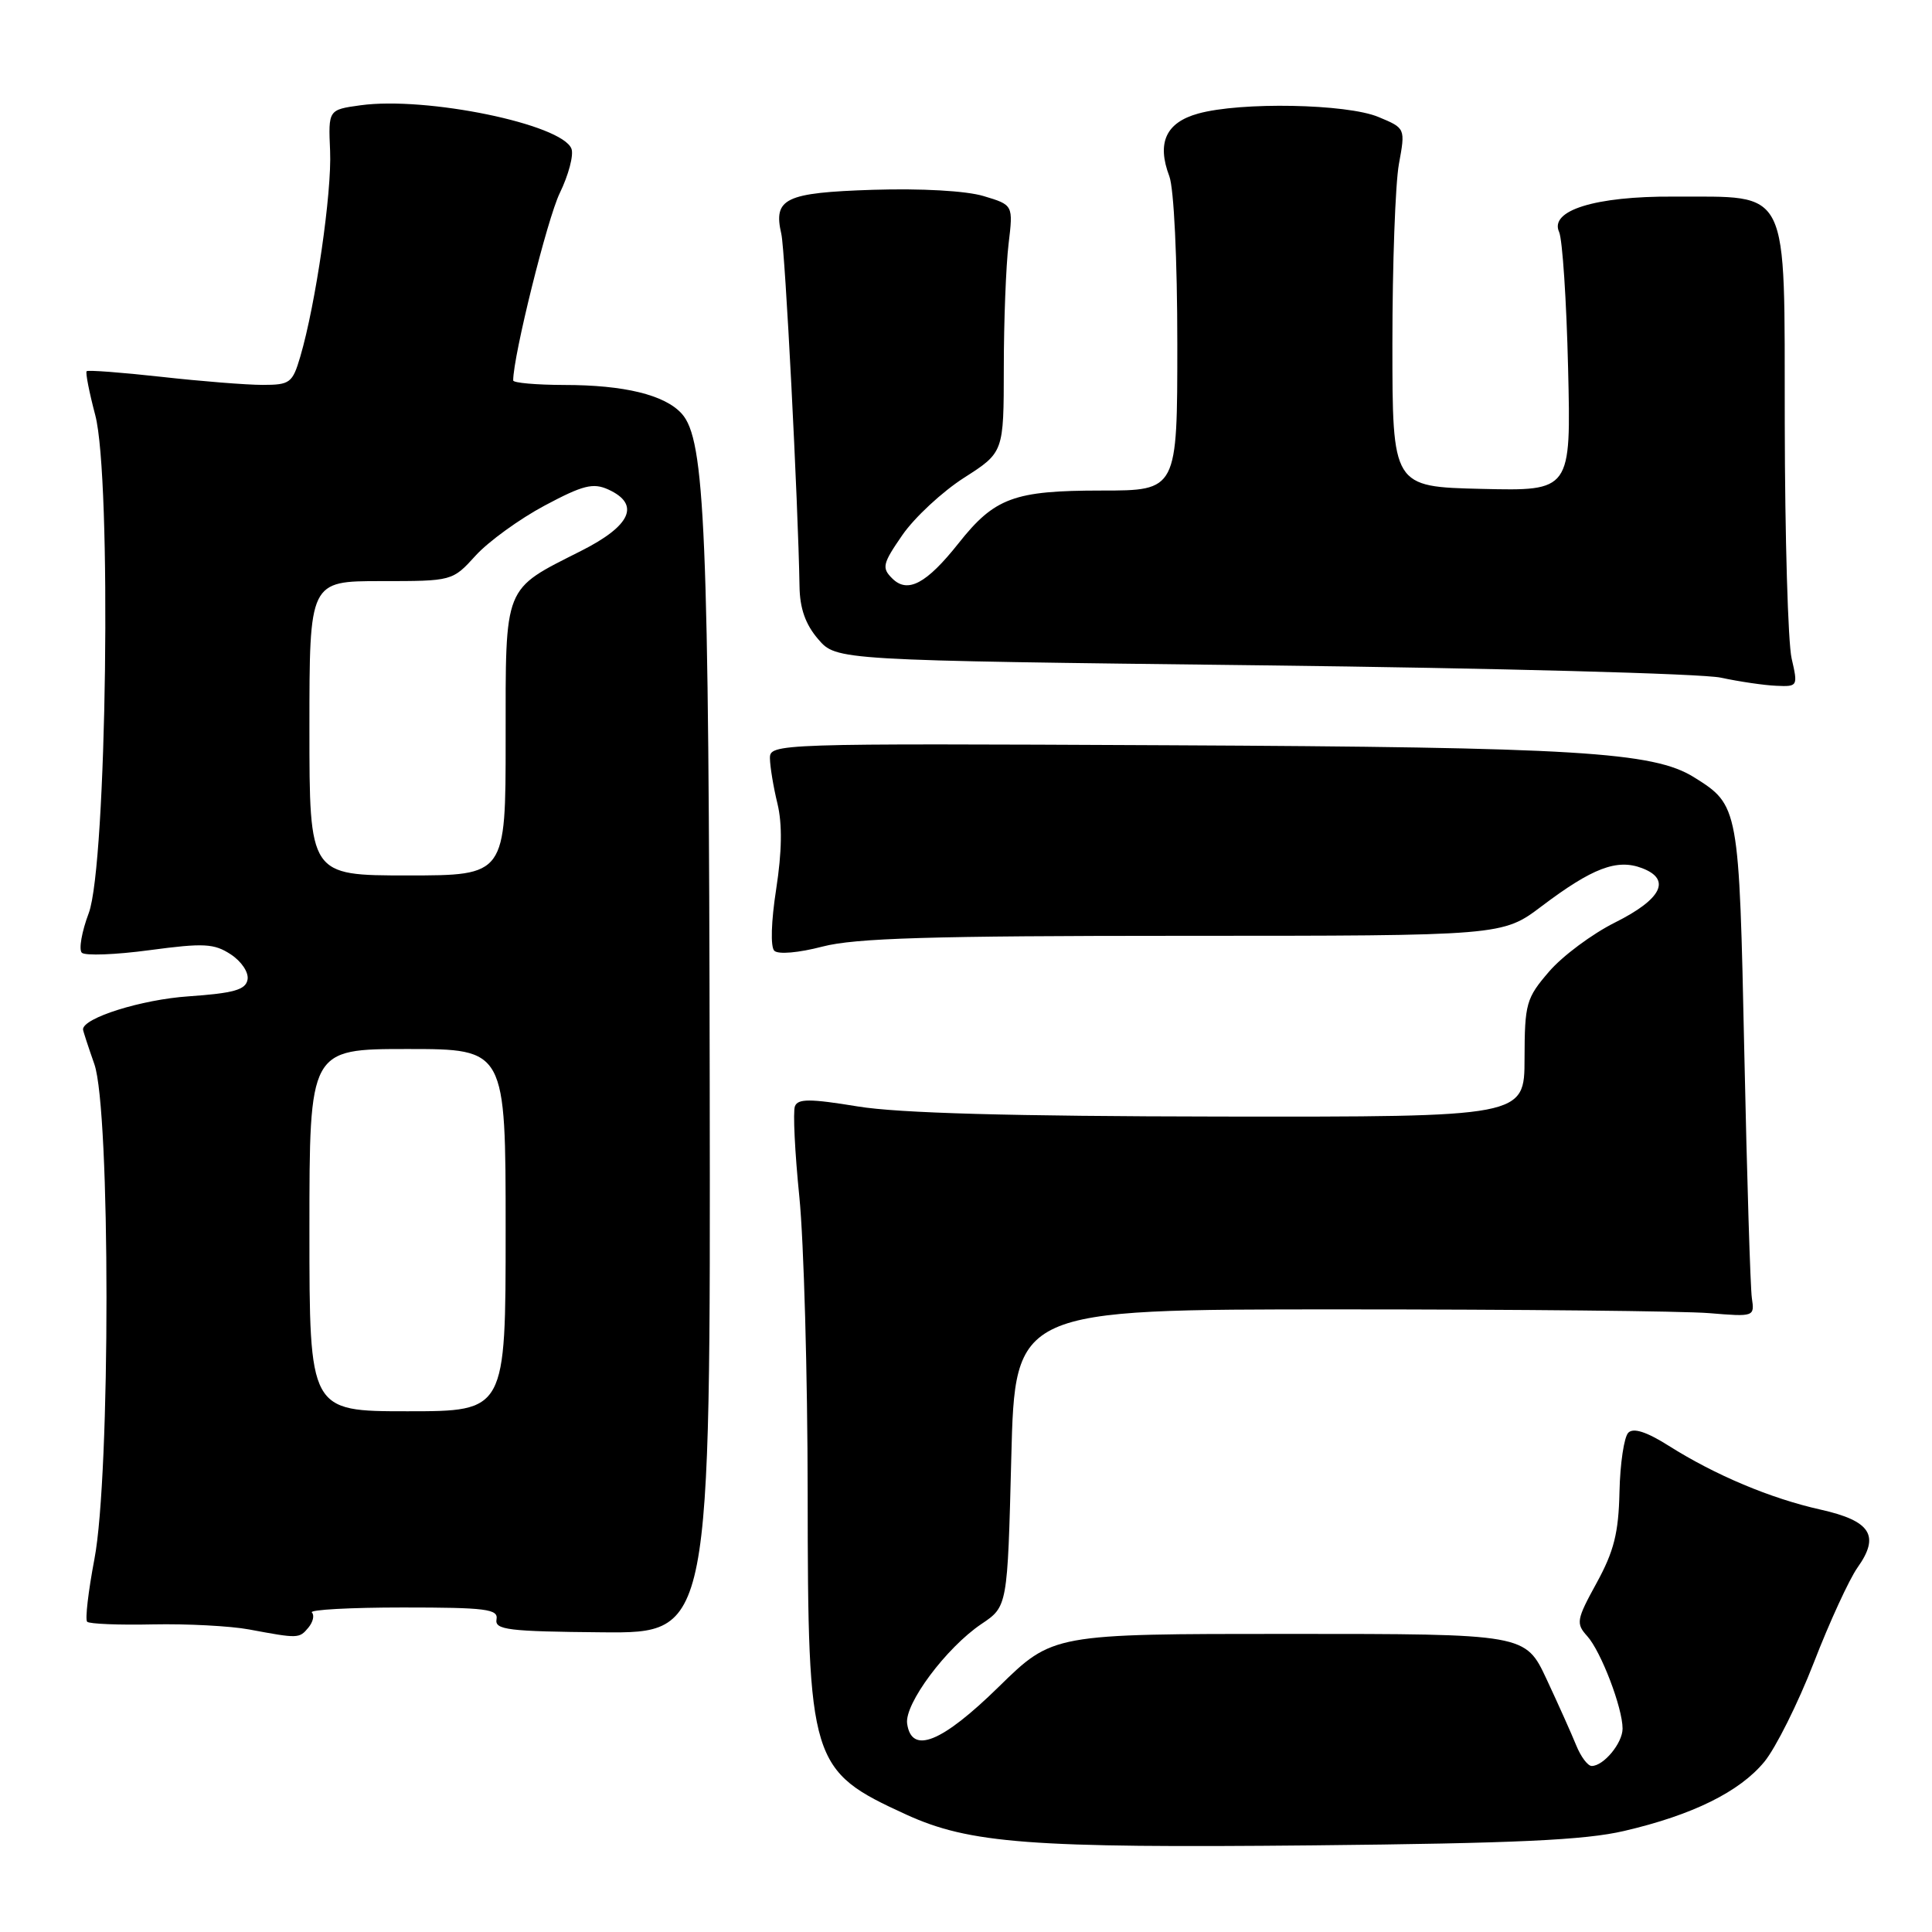 <?xml version="1.0" encoding="UTF-8" standalone="no"?>
<!DOCTYPE svg PUBLIC "-//W3C//DTD SVG 1.1//EN" "http://www.w3.org/Graphics/SVG/1.1/DTD/svg11.dtd" >
<svg xmlns="http://www.w3.org/2000/svg" xmlns:xlink="http://www.w3.org/1999/xlink" version="1.1" viewBox="0 0 256 256">
 <g >
 <path fill="currentColor"
d=" M 215.21 242.61 C 224.28 240.50 230.51 237.42 233.79 233.44 C 235.29 231.61 238.24 225.71 240.34 220.31 C 242.43 214.91 245.04 209.25 246.13 207.71 C 249.14 203.48 247.89 201.52 241.23 200.03 C 234.61 198.55 227.30 195.48 221.11 191.57 C 218.18 189.72 216.44 189.16 215.76 189.84 C 215.20 190.40 214.67 193.93 214.59 197.68 C 214.47 203.13 213.86 205.55 211.56 209.75 C 208.88 214.63 208.80 215.12 210.32 216.80 C 212.14 218.82 215.00 226.29 215.00 229.05 C 215.00 230.97 212.49 234.00 210.91 234.00 C 210.38 234.00 209.46 232.76 208.85 231.25 C 208.24 229.74 206.47 225.80 204.93 222.50 C 202.12 216.50 202.12 216.50 170.81 216.50 C 139.50 216.50 139.50 216.50 132.35 223.50 C 124.79 230.91 120.79 232.52 120.20 228.39 C 119.83 225.78 125.37 218.34 130.04 215.19 C 133.50 212.87 133.50 212.87 134.00 193.18 C 134.50 173.50 134.50 173.50 177.50 173.50 C 201.15 173.50 223.20 173.72 226.50 174.00 C 232.44 174.49 232.50 174.47 232.13 172.00 C 231.93 170.62 231.48 156.00 231.13 139.50 C 230.44 106.83 230.42 106.71 224.45 102.98 C 219.06 99.63 208.93 99.01 154.75 98.75 C 102.57 98.50 102.00 98.52 102.02 100.50 C 102.04 101.60 102.48 104.30 103.02 106.50 C 103.67 109.20 103.61 112.87 102.85 117.80 C 102.18 122.10 102.08 125.47 102.60 125.98 C 103.12 126.49 105.83 126.25 108.97 125.43 C 113.29 124.30 123.29 124.00 156.76 124.00 C 199.09 124.00 199.09 124.00 204.29 120.07 C 211.01 115.00 214.25 113.77 217.57 115.03 C 221.50 116.52 220.20 119.14 213.99 122.24 C 210.97 123.75 207.04 126.67 205.26 128.74 C 202.22 132.27 202.03 132.97 202.01 140.25 C 202.00 148.00 202.00 148.00 161.75 147.95 C 133.94 147.91 119.08 147.50 113.66 146.61 C 107.32 145.57 105.72 145.57 105.33 146.59 C 105.06 147.29 105.32 152.70 105.92 158.61 C 106.51 164.51 107.01 182.21 107.02 197.92 C 107.05 233.63 107.35 234.61 120.08 240.44 C 128.48 244.28 136.49 244.89 174.00 244.52 C 200.82 244.25 209.99 243.83 215.21 242.61 Z  M 40.87 215.66 C 41.48 214.92 41.69 214.02 41.32 213.66 C 40.96 213.30 46.39 213.00 53.38 213.00 C 64.43 213.00 66.05 213.21 65.79 214.58 C 65.54 215.96 67.34 216.18 79.83 216.29 C 94.15 216.41 94.15 216.41 94.04 143.47 C 93.93 70.09 93.43 58.24 90.33 54.81 C 88.08 52.32 82.71 51.01 74.75 51.01 C 71.04 51.00 68.00 50.73 68.00 50.41 C 68.00 47.17 72.52 28.98 74.17 25.59 C 75.34 23.18 76.04 20.54 75.72 19.71 C 74.47 16.45 56.48 12.75 47.77 13.95 C 43.50 14.54 43.50 14.54 43.74 20.01 C 43.98 25.51 41.84 40.28 39.79 47.25 C 38.76 50.75 38.42 51.00 34.80 51.00 C 32.67 51.00 26.62 50.52 21.36 49.93 C 16.10 49.35 11.66 49.01 11.48 49.19 C 11.31 49.36 11.82 51.98 12.62 55.00 C 14.82 63.31 14.15 114.62 11.76 120.99 C 10.83 123.45 10.42 125.82 10.84 126.24 C 11.26 126.66 15.31 126.51 19.83 125.90 C 27.02 124.94 28.36 125.01 30.58 126.46 C 32.01 127.40 32.98 128.86 32.80 129.81 C 32.55 131.16 30.97 131.60 24.99 132.02 C 18.76 132.44 11.00 134.88 11.00 136.40 C 11.00 136.59 11.68 138.66 12.50 141.00 C 14.64 147.06 14.65 195.44 12.51 206.59 C 11.70 210.86 11.26 214.60 11.55 214.89 C 11.84 215.18 15.78 215.34 20.29 215.24 C 24.81 215.15 30.52 215.45 33.00 215.91 C 39.54 217.13 39.65 217.13 40.87 215.66 Z  M 237.40 87.25 C 236.92 85.19 236.51 71.15 236.49 56.06 C 236.43 24.21 237.38 26.13 221.72 26.05 C 211.37 25.99 205.28 27.89 206.59 30.74 C 207.03 31.71 207.57 39.83 207.78 48.78 C 208.17 65.06 208.17 65.06 196.34 64.78 C 184.50 64.50 184.50 64.50 184.50 45.50 C 184.50 35.05 184.89 24.36 185.36 21.75 C 186.23 16.99 186.23 16.99 182.65 15.50 C 178.46 13.75 164.40 13.48 158.76 15.05 C 154.49 16.23 153.26 18.92 154.94 23.35 C 155.55 24.96 156.00 34.35 156.00 45.57 C 156.00 65.00 156.00 65.00 145.95 65.00 C 134.36 65.00 131.79 65.95 127.01 71.99 C 122.75 77.36 120.26 78.68 118.22 76.64 C 116.81 75.24 116.95 74.69 119.58 70.88 C 121.19 68.56 124.86 65.15 127.75 63.30 C 133.00 59.94 133.00 59.94 133.01 48.72 C 133.01 42.55 133.30 35.17 133.64 32.33 C 134.26 27.16 134.26 27.16 130.33 25.98 C 128.00 25.28 122.06 24.95 115.67 25.15 C 104.01 25.53 102.44 26.28 103.53 31.00 C 104.04 33.21 105.76 66.66 105.94 77.69 C 105.98 80.62 106.73 82.74 108.41 84.69 C 110.82 87.50 110.82 87.50 167.16 88.16 C 198.15 88.53 225.53 89.26 228.00 89.79 C 230.47 90.32 233.80 90.81 235.38 90.87 C 238.21 91.00 238.25 90.93 237.40 87.25 Z  M 41.00 163.00 C 41.00 139.00 41.00 139.00 54.00 139.00 C 67.00 139.00 67.00 139.00 67.00 163.00 C 67.00 187.00 67.00 187.00 54.00 187.00 C 41.00 187.00 41.00 187.00 41.00 163.00 Z  M 41.00 96.50 C 41.00 77.00 41.00 77.00 50.48 77.00 C 59.95 77.00 59.95 77.00 63.04 73.60 C 64.74 71.74 68.85 68.76 72.17 66.99 C 77.25 64.28 78.59 63.95 80.60 64.86 C 84.89 66.82 83.63 69.66 76.97 73.01 C 66.63 78.24 67.00 77.30 67.00 98.00 C 67.00 116.00 67.00 116.00 54.00 116.00 C 41.00 116.00 41.00 116.00 41.00 96.50 Z "/>
</g>
</svg>